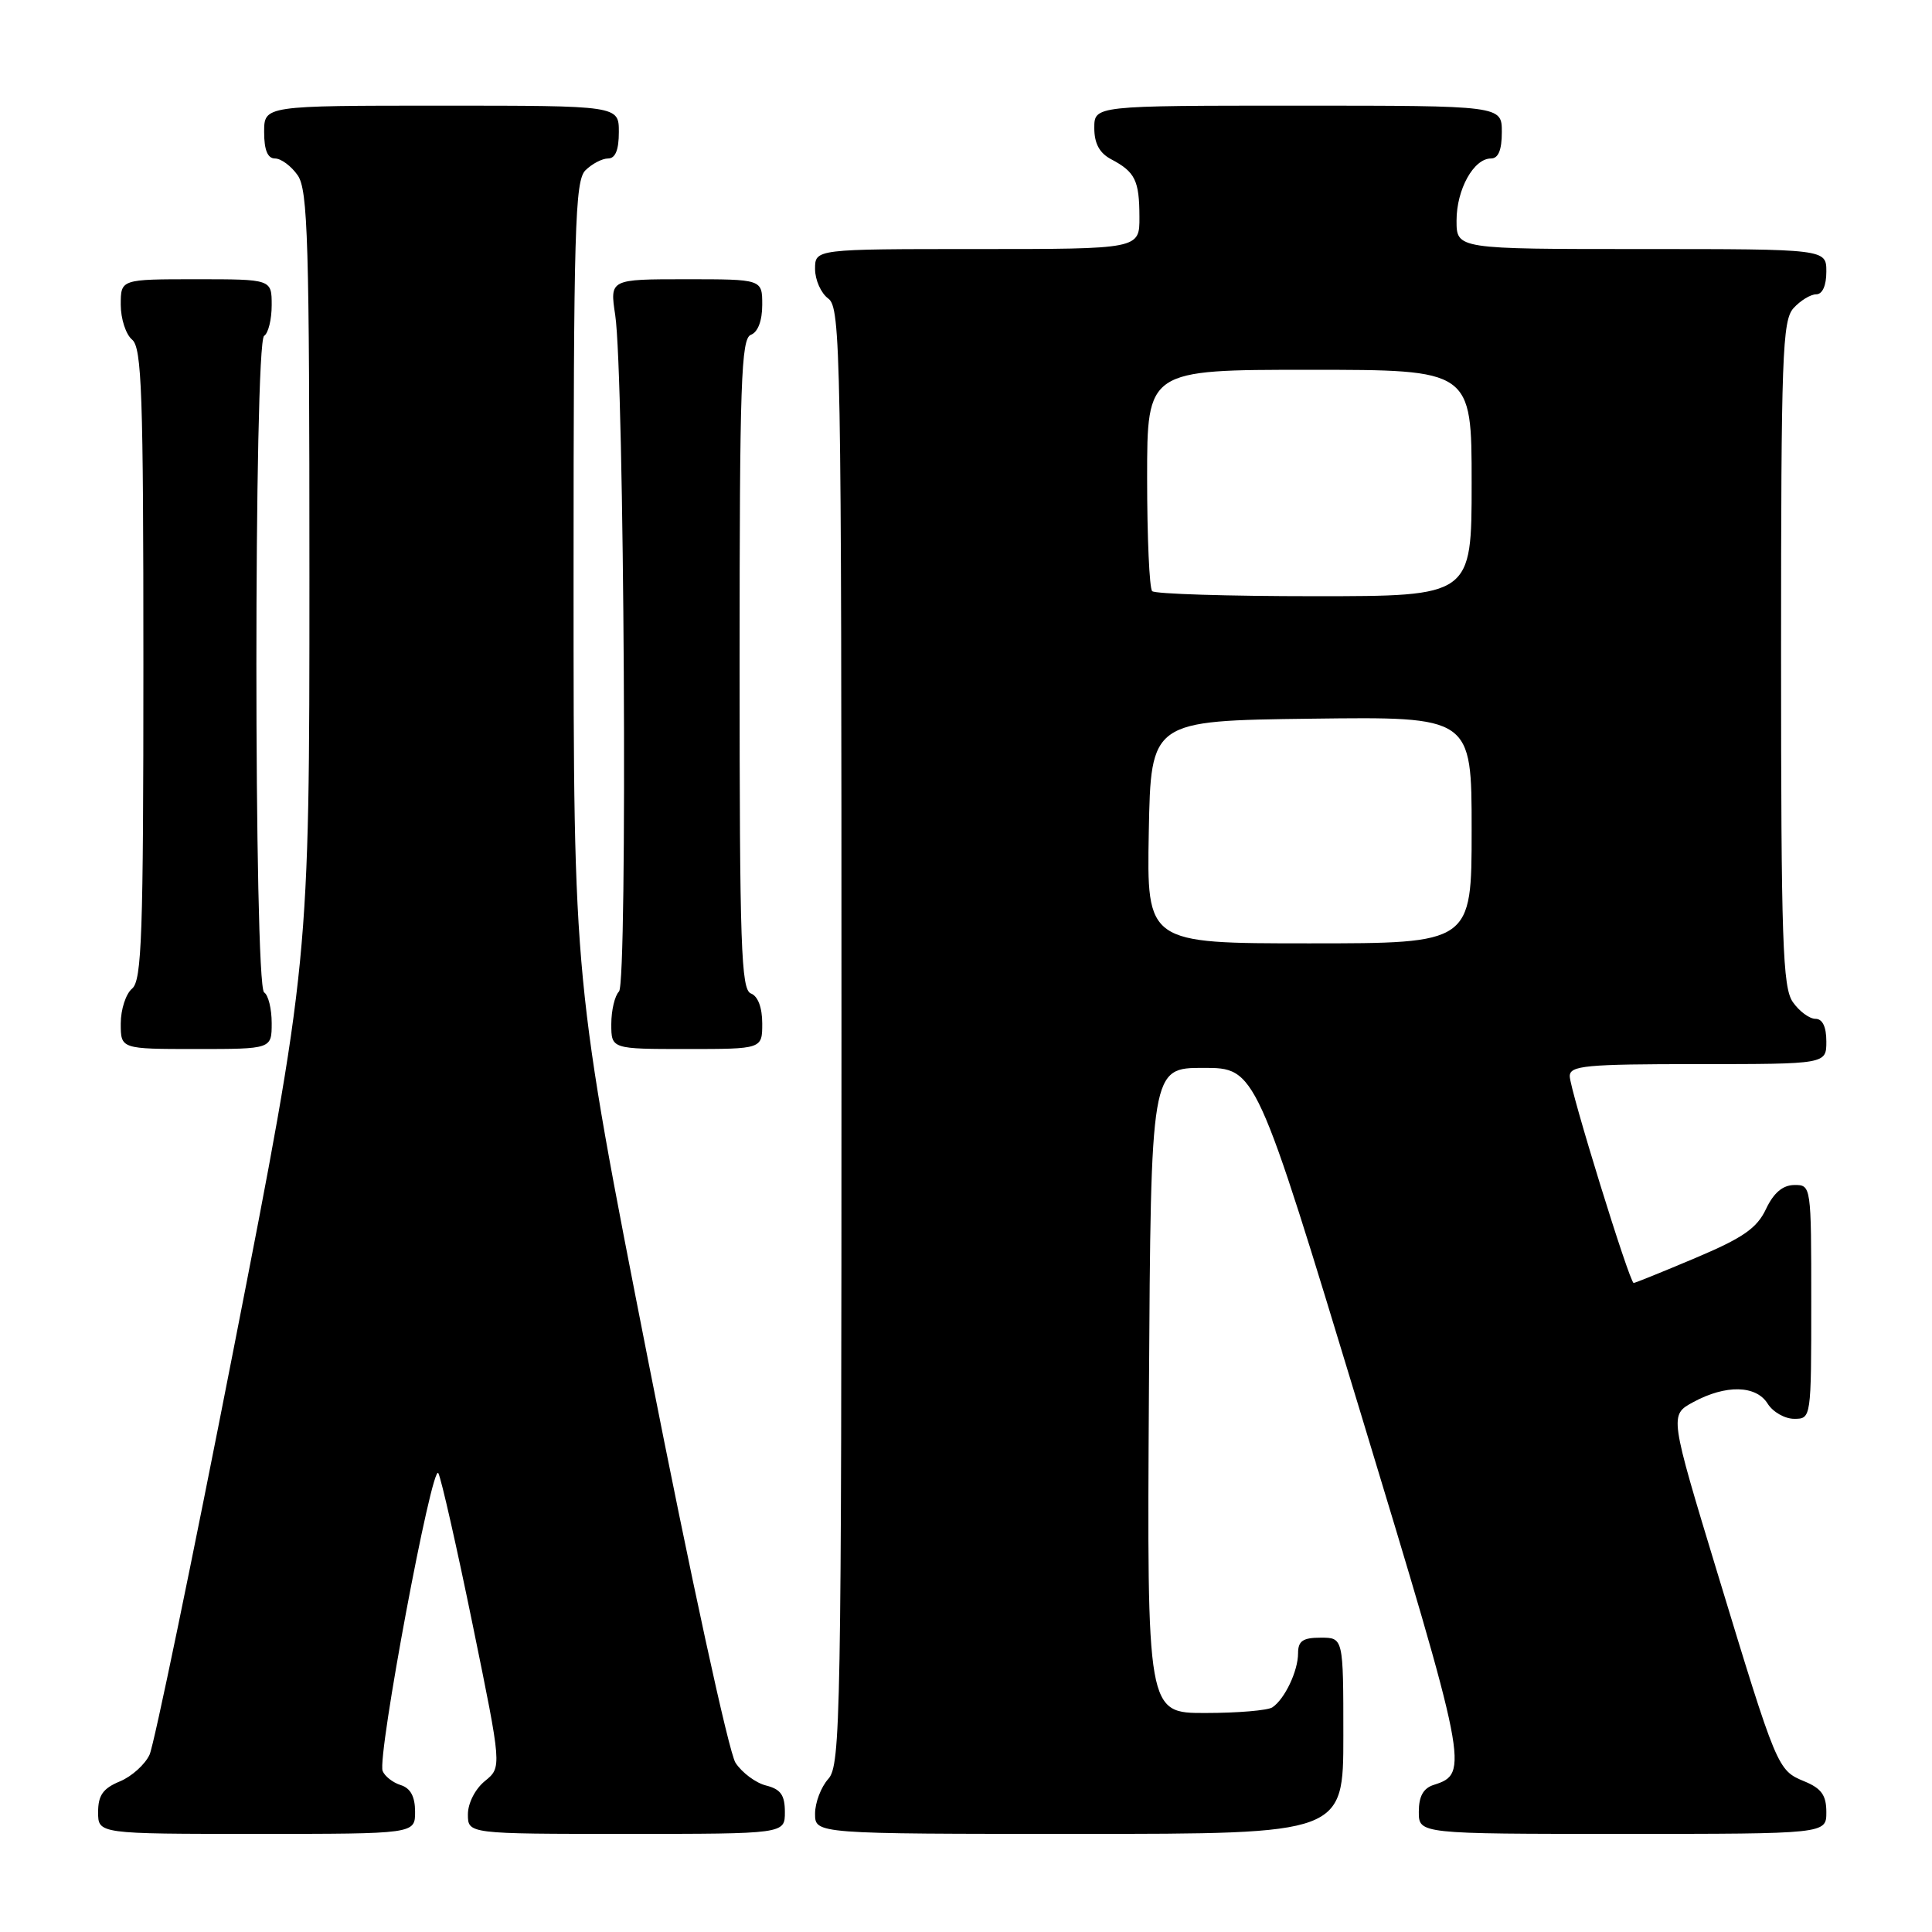 <?xml version="1.0" encoding="UTF-8" standalone="no"?>
<!DOCTYPE svg PUBLIC "-//W3C//DTD SVG 1.1//EN" "http://www.w3.org/Graphics/SVG/1.1/DTD/svg11.dtd" >
<svg xmlns="http://www.w3.org/2000/svg" xmlns:xlink="http://www.w3.org/1999/xlink" version="1.1" viewBox="0 0 256 256">
 <g >
 <path fill="currentColor"
d=" M 55.00 240.07 C 55.00 238.06 54.40 236.94 53.09 236.53 C 52.04 236.20 50.97 235.35 50.70 234.66 C 49.96 232.73 57.26 193.71 58.08 195.20 C 58.47 195.92 60.52 204.98 62.64 215.33 C 66.50 234.17 66.50 234.17 64.25 236.00 C 62.97 237.04 62.00 238.93 62.00 240.41 C 62.00 243.00 62.00 243.00 83.00 243.00 C 104.00 243.00 104.00 243.00 104.00 240.11 C 104.00 237.86 103.45 237.08 101.51 236.59 C 100.14 236.25 98.32 234.89 97.46 233.58 C 96.58 232.24 91.50 208.84 85.95 180.62 C 76.00 130.06 76.00 130.06 76.00 77.10 C 76.00 30.29 76.18 23.96 77.57 22.57 C 78.44 21.71 79.79 21.00 80.57 21.00 C 81.54 21.00 82.00 19.87 82.00 17.50 C 82.00 14.00 82.00 14.00 58.50 14.00 C 35.00 14.00 35.00 14.00 35.00 17.50 C 35.00 19.88 35.46 21.00 36.44 21.00 C 37.24 21.00 38.59 22.00 39.44 23.22 C 40.80 25.16 41.00 31.90 41.00 76.43 C 41.00 127.41 41.00 127.41 30.95 178.77 C 25.42 207.03 20.41 231.20 19.82 232.50 C 19.22 233.80 17.45 235.40 15.87 236.05 C 13.65 236.97 13.00 237.89 13.00 240.12 C 13.00 243.00 13.00 243.00 34.00 243.00 C 55.00 243.00 55.00 243.00 55.00 240.07 Z  M 178.00 230.00 C 178.00 217.00 178.00 217.00 175.00 217.00 C 172.63 217.00 172.00 217.44 172.00 219.07 C 172.00 221.42 170.23 225.14 168.60 226.23 C 168.00 226.64 164.01 226.98 159.74 226.98 C 151.98 227.00 151.98 227.00 152.24 184.25 C 152.50 141.50 152.50 141.50 159.45 141.50 C 166.41 141.50 166.41 141.50 180.18 186.86 C 194.52 234.11 194.70 235.01 190.00 236.50 C 188.60 236.94 188.00 238.01 188.00 240.07 C 188.00 243.00 188.00 243.00 215.00 243.00 C 242.00 243.00 242.00 243.00 242.00 240.12 C 242.00 237.88 241.35 236.97 239.09 236.04 C 235.52 234.56 235.48 234.45 227.59 208.50 C 221.21 187.50 221.21 187.50 224.36 185.79 C 228.67 183.45 232.69 183.53 234.23 186.00 C 234.92 187.10 236.50 188.00 237.74 188.00 C 239.99 188.00 240.00 187.93 240.00 172.50 C 240.00 157.09 239.99 157.00 237.75 157.02 C 236.22 157.04 235.02 158.05 234.00 160.21 C 232.80 162.75 230.95 164.03 224.65 166.69 C 220.34 168.51 216.66 170.00 216.47 170.00 C 215.93 170.00 208.00 144.35 208.00 142.60 C 208.00 141.20 210.10 141.00 225.00 141.00 C 242.00 141.00 242.00 141.00 242.00 138.00 C 242.00 136.05 241.49 135.00 240.56 135.00 C 239.76 135.00 238.41 134.00 237.56 132.78 C 236.21 130.85 236.00 124.76 236.00 86.61 C 236.00 47.11 236.17 42.47 237.65 40.83 C 238.57 39.82 239.92 39.00 240.65 39.00 C 241.48 39.00 242.00 37.85 242.00 36.00 C 242.00 33.00 242.00 33.00 217.50 33.00 C 193.00 33.00 193.00 33.00 193.00 29.22 C 193.00 25.10 195.27 21.00 197.56 21.00 C 198.54 21.00 199.00 19.88 199.00 17.50 C 199.00 14.00 199.00 14.00 172.00 14.00 C 145.00 14.00 145.00 14.00 145.00 16.96 C 145.00 19.02 145.69 20.29 147.25 21.11 C 150.41 22.78 150.97 23.91 150.98 28.75 C 151.00 33.00 151.00 33.00 129.50 33.00 C 108.00 33.00 108.00 33.00 108.00 35.64 C 108.00 37.09 108.79 38.86 109.75 39.56 C 111.40 40.76 111.50 46.59 111.50 137.31 C 111.50 227.79 111.39 233.91 109.75 235.72 C 108.79 236.79 108.00 238.86 108.00 240.33 C 108.00 243.00 108.00 243.00 143.00 243.00 C 178.00 243.00 178.00 243.00 178.00 230.00 Z  M 36.00 135.56 C 36.00 133.67 35.55 131.84 35.00 131.50 C 33.63 130.65 33.63 45.35 35.00 44.50 C 35.55 44.16 36.00 42.33 36.00 40.44 C 36.00 37.00 36.00 37.00 26.00 37.00 C 16.00 37.00 16.00 37.00 16.00 40.38 C 16.00 42.24 16.68 44.32 17.50 45.00 C 18.79 46.07 19.00 52.10 19.00 88.00 C 19.00 123.90 18.79 129.93 17.50 131.00 C 16.68 131.68 16.00 133.76 16.00 135.62 C 16.00 139.00 16.00 139.00 26.00 139.00 C 36.00 139.00 36.00 139.00 36.00 135.56 Z  M 101.00 135.61 C 101.00 133.51 100.43 131.99 99.50 131.64 C 98.20 131.14 98.00 125.36 98.00 88.00 C 98.00 50.64 98.20 44.86 99.50 44.36 C 100.43 44.01 101.00 42.49 101.00 40.39 C 101.00 37.00 101.00 37.00 90.90 37.00 C 80.80 37.00 80.80 37.00 81.52 41.75 C 82.72 49.73 83.18 130.22 82.02 131.38 C 81.46 131.94 81.00 133.88 81.00 135.70 C 81.00 139.00 81.00 139.00 91.00 139.00 C 101.00 139.00 101.00 139.00 101.00 135.61 Z  M 152.22 110.25 C 152.50 95.50 152.50 95.50 173.75 95.23 C 195.00 94.96 195.00 94.96 195.00 109.98 C 195.00 125.00 195.00 125.00 173.47 125.00 C 151.95 125.00 151.95 125.00 152.22 110.25 Z  M 152.67 78.33 C 152.30 77.97 152.00 71.22 152.00 63.33 C 152.00 49.00 152.00 49.00 173.50 49.00 C 195.00 49.00 195.00 49.00 195.00 64.00 C 195.00 79.00 195.00 79.00 174.17 79.00 C 162.71 79.00 153.03 78.70 152.67 78.33 Z "/>
</g>
</svg>